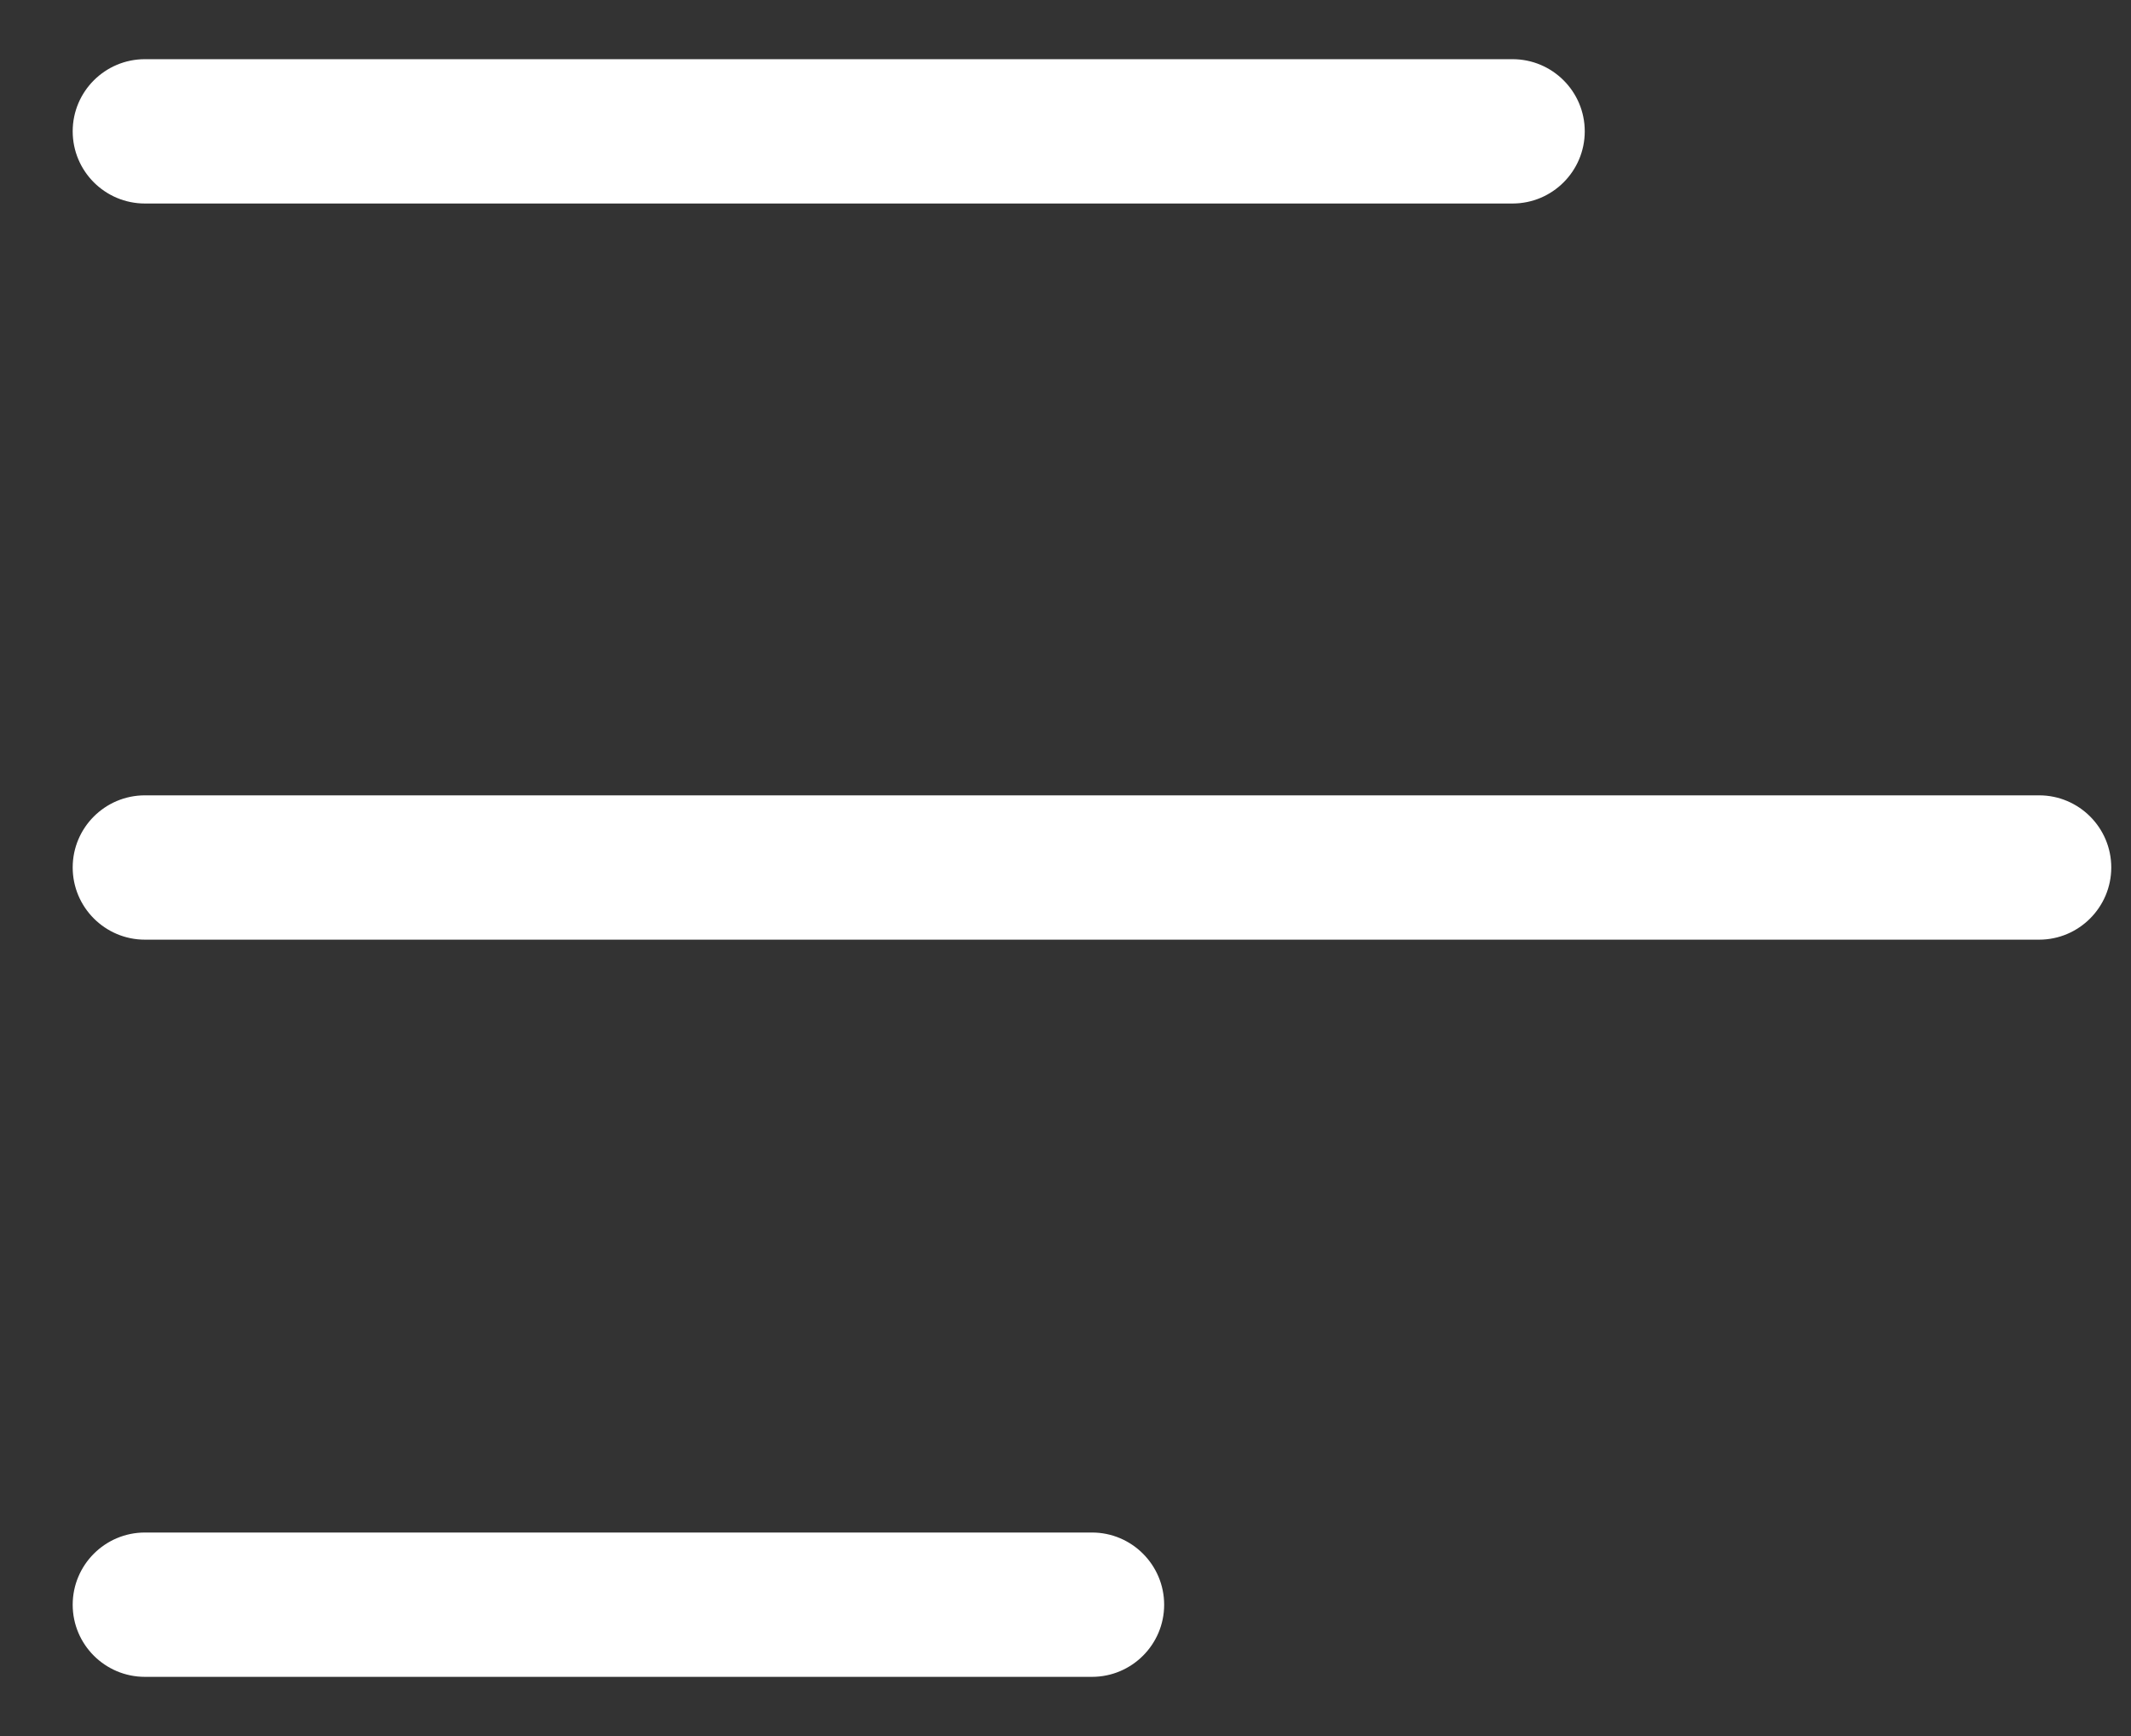 <svg width="27" height="22" viewBox="0 0 27 22" fill="none" xmlns="http://www.w3.org/2000/svg">
<rect x="0" y="0" width="27" height="22" fill="#333333" stroke="none"/>
<path d="M1.836 0.875C1.4 0.875 1.046 1.229 1.046 1.664C1.046 2.1 1.4 2.454 1.836 2.454H19.164C19.6 2.454 19.954 2.1 19.954 1.664C19.954 1.229 19.6 0.875 19.164 0.875H1.836ZM25.836 10.204H1.836C1.4 10.204 1.046 10.558 1.046 10.993C1.046 11.428 1.4 11.783 1.836 11.783H25.836C26.271 11.783 26.625 11.428 26.625 10.993C26.625 10.558 26.271 10.204 25.836 10.204ZM13.836 19.546H1.836C1.4 19.546 1.046 19.901 1.046 20.336C1.046 20.771 1.4 21.125 1.836 21.125H13.836C14.271 21.125 14.625 20.771 14.625 20.336C14.625 19.901 14.271 19.546 13.836 19.546Z" fill="white" stroke="white" stroke-width="0.25"/>
</svg>

